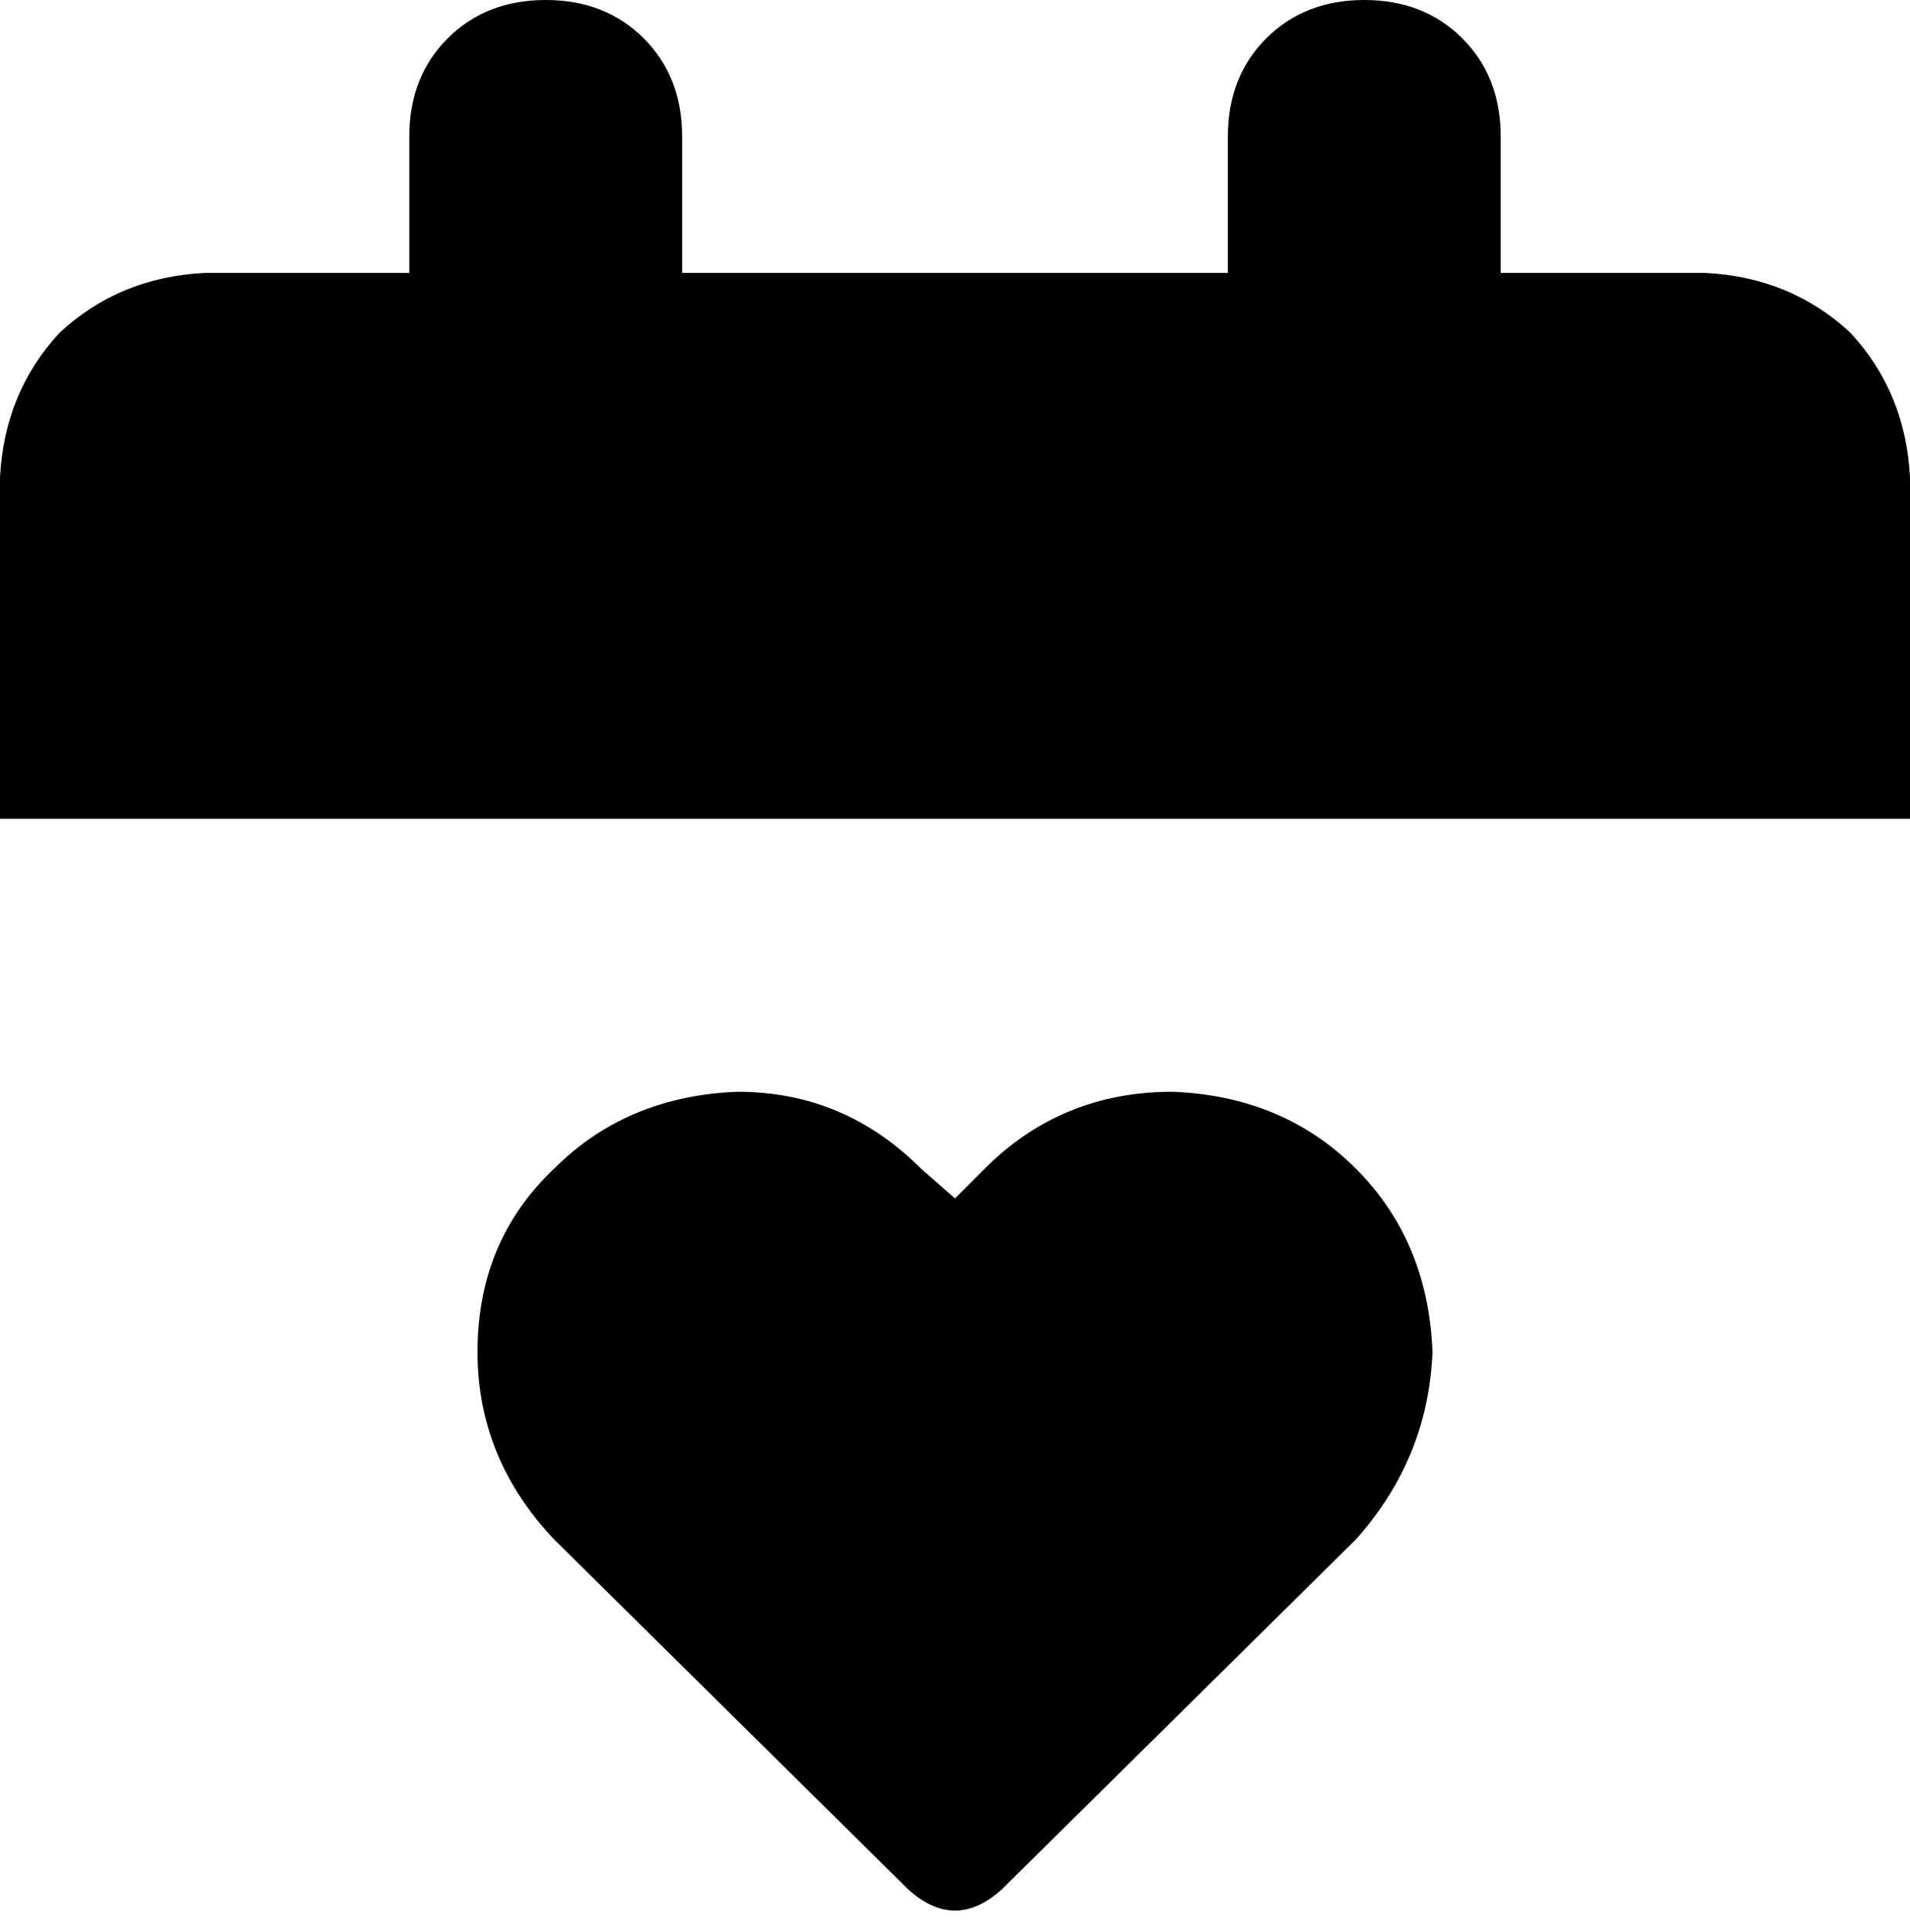 <svg xmlns="http://www.w3.org/2000/svg" viewBox="0 0 448 453">
    <path d="M 128 0 Q 114 0 105 9 L 105 9 Q 96 18 96 32 L 96 64 L 48 64 Q 28 65 14 78 Q 1 92 0 112 L 0 192 L 448 192 L 448 112 Q 447 92 434 78 Q 420 65 400 64 L 352 64 L 352 32 Q 352 18 343 9 Q 334 0 320 0 Q 306 0 297 9 Q 288 18 288 32 L 288 64 L 160 64 L 160 32 Q 160 18 151 9 Q 142 0 128 0 L 128 0 Z M 112 317 Q 112 342 130 361 L 213 443 Q 224 453 235 443 L 318 361 Q 335 342 336 317 Q 335 291 318 274 Q 301 257 275 256 Q 249 256 231 274 L 224 281 L 216 274 Q 198 256 173 256 Q 147 257 130 274 Q 112 291 112 317 L 112 317 Z"/>
</svg>
